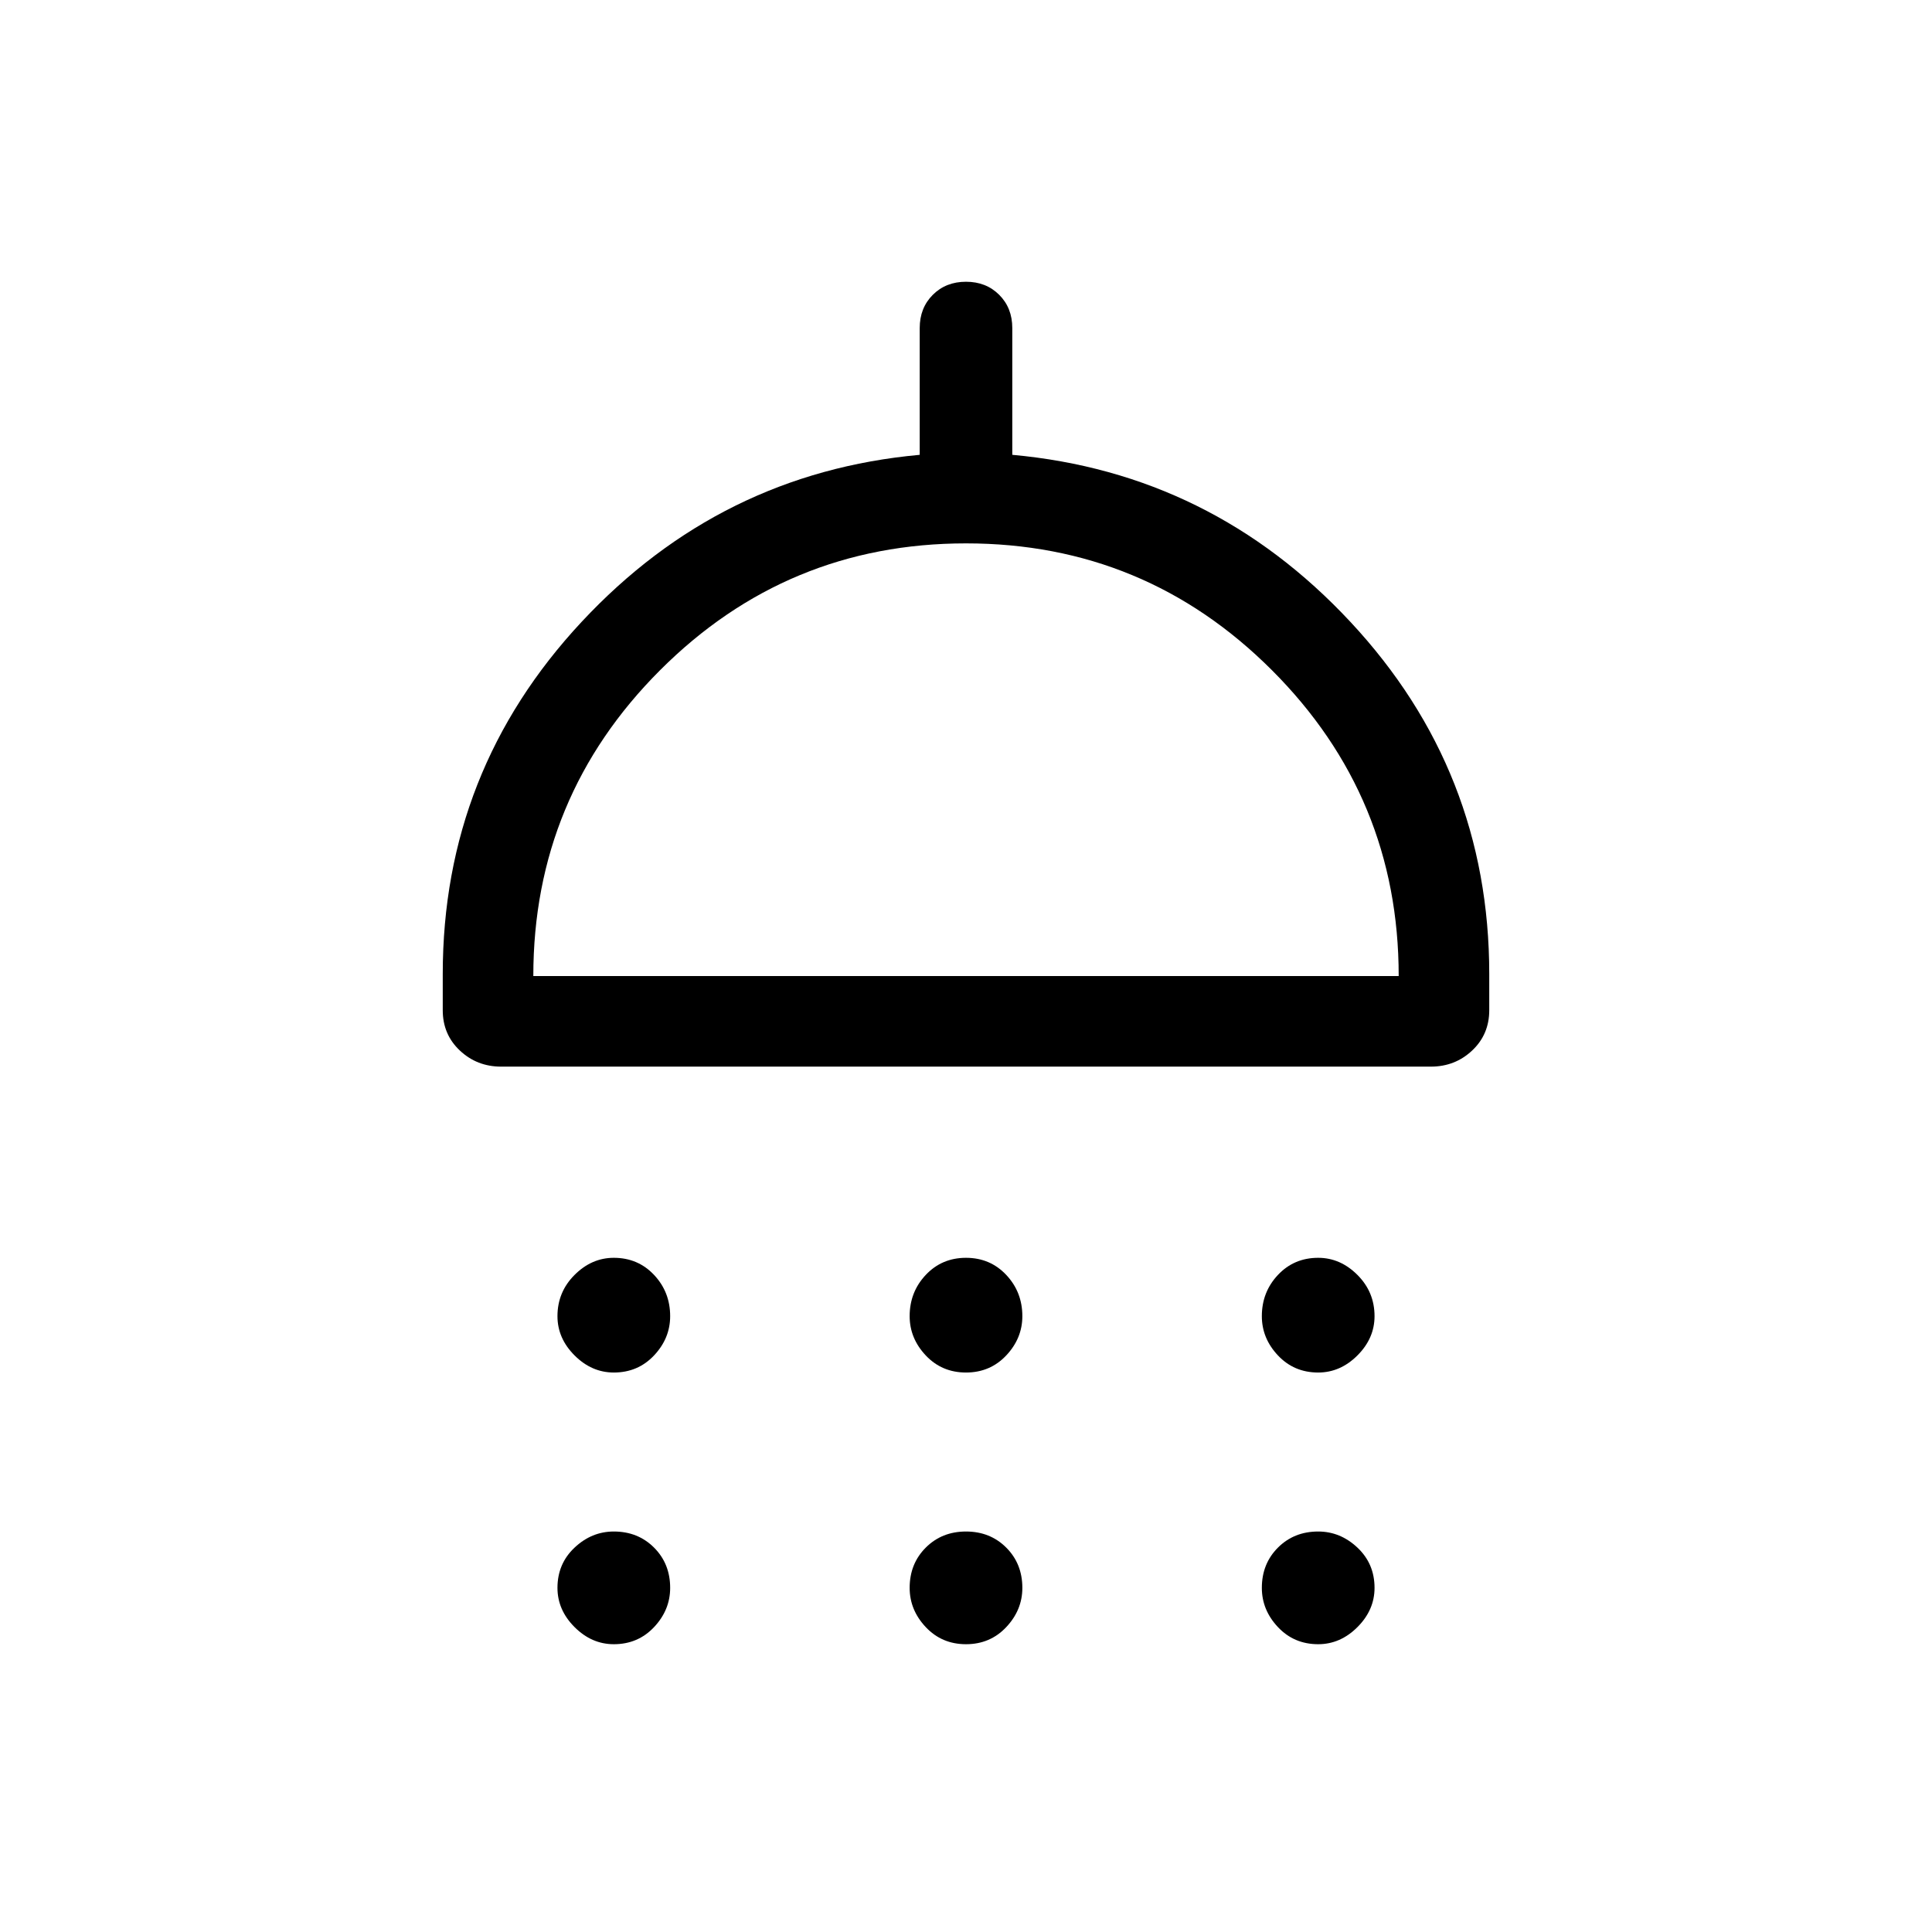 <svg xmlns="http://www.w3.org/2000/svg" width="48" height="48" viewBox="0 0 48 48"><path d="M15.25 34.1q-.55 0-.975-.425-.425-.425-.425-.975 0-.6.425-1.025.425-.425.975-.425.6 0 1 .425t.4 1.025q0 .55-.4.975-.4.425-1 .425Zm8.75 0q-.6 0-1-.425t-.4-.975q0-.6.4-1.025.4-.425 1-.425t1 .425q.4.425.4 1.025 0 .55-.4.975-.4.425-1 .425Zm8.75 0q-.6 0-1-.425t-.4-.975q0-.6.4-1.025.4-.425 1-.425.55 0 .975.425.425.425.425 1.025 0 .55-.425.975-.425.425-.975.425Zm-20.3-7.6q-.6 0-1.025-.4-.425-.4-.425-1v-.9q0-5.05 3.45-8.75t8.4-4.15V8.15q0-.5.325-.825Q23.5 7 24 7q.5 0 .825.325.325.325.325.825v3.15q4.95.45 8.4 4.15T37 24.2v.9q0 .6-.425 1t-1.025.4Zm.8-2.25h21.5q0-4.45-3.15-7.6-3.15-3.15-7.6-3.15-4.45 0-7.6 3.15-3.15 3.15-3.15 7.6Zm2 16.6q-.55 0-.975-.425-.425-.425-.425-.975 0-.6.425-1t.975-.4q.6 0 1 .4t.4 1q0 .55-.4.975-.4.425-1 .425Zm8.75 0q-.6 0-1-.425t-.4-.975q0-.6.4-1t1-.4q.6 0 1 .4t.4 1q0 .55-.4.975-.4.425-1 .425Zm8.75 0q-.6 0-1-.425t-.4-.975q0-.6.4-1t1-.4q.55 0 .975.4.425.4.425 1 0 .55-.425.975-.425.425-.975.425ZM24 24.25Z"/></svg>